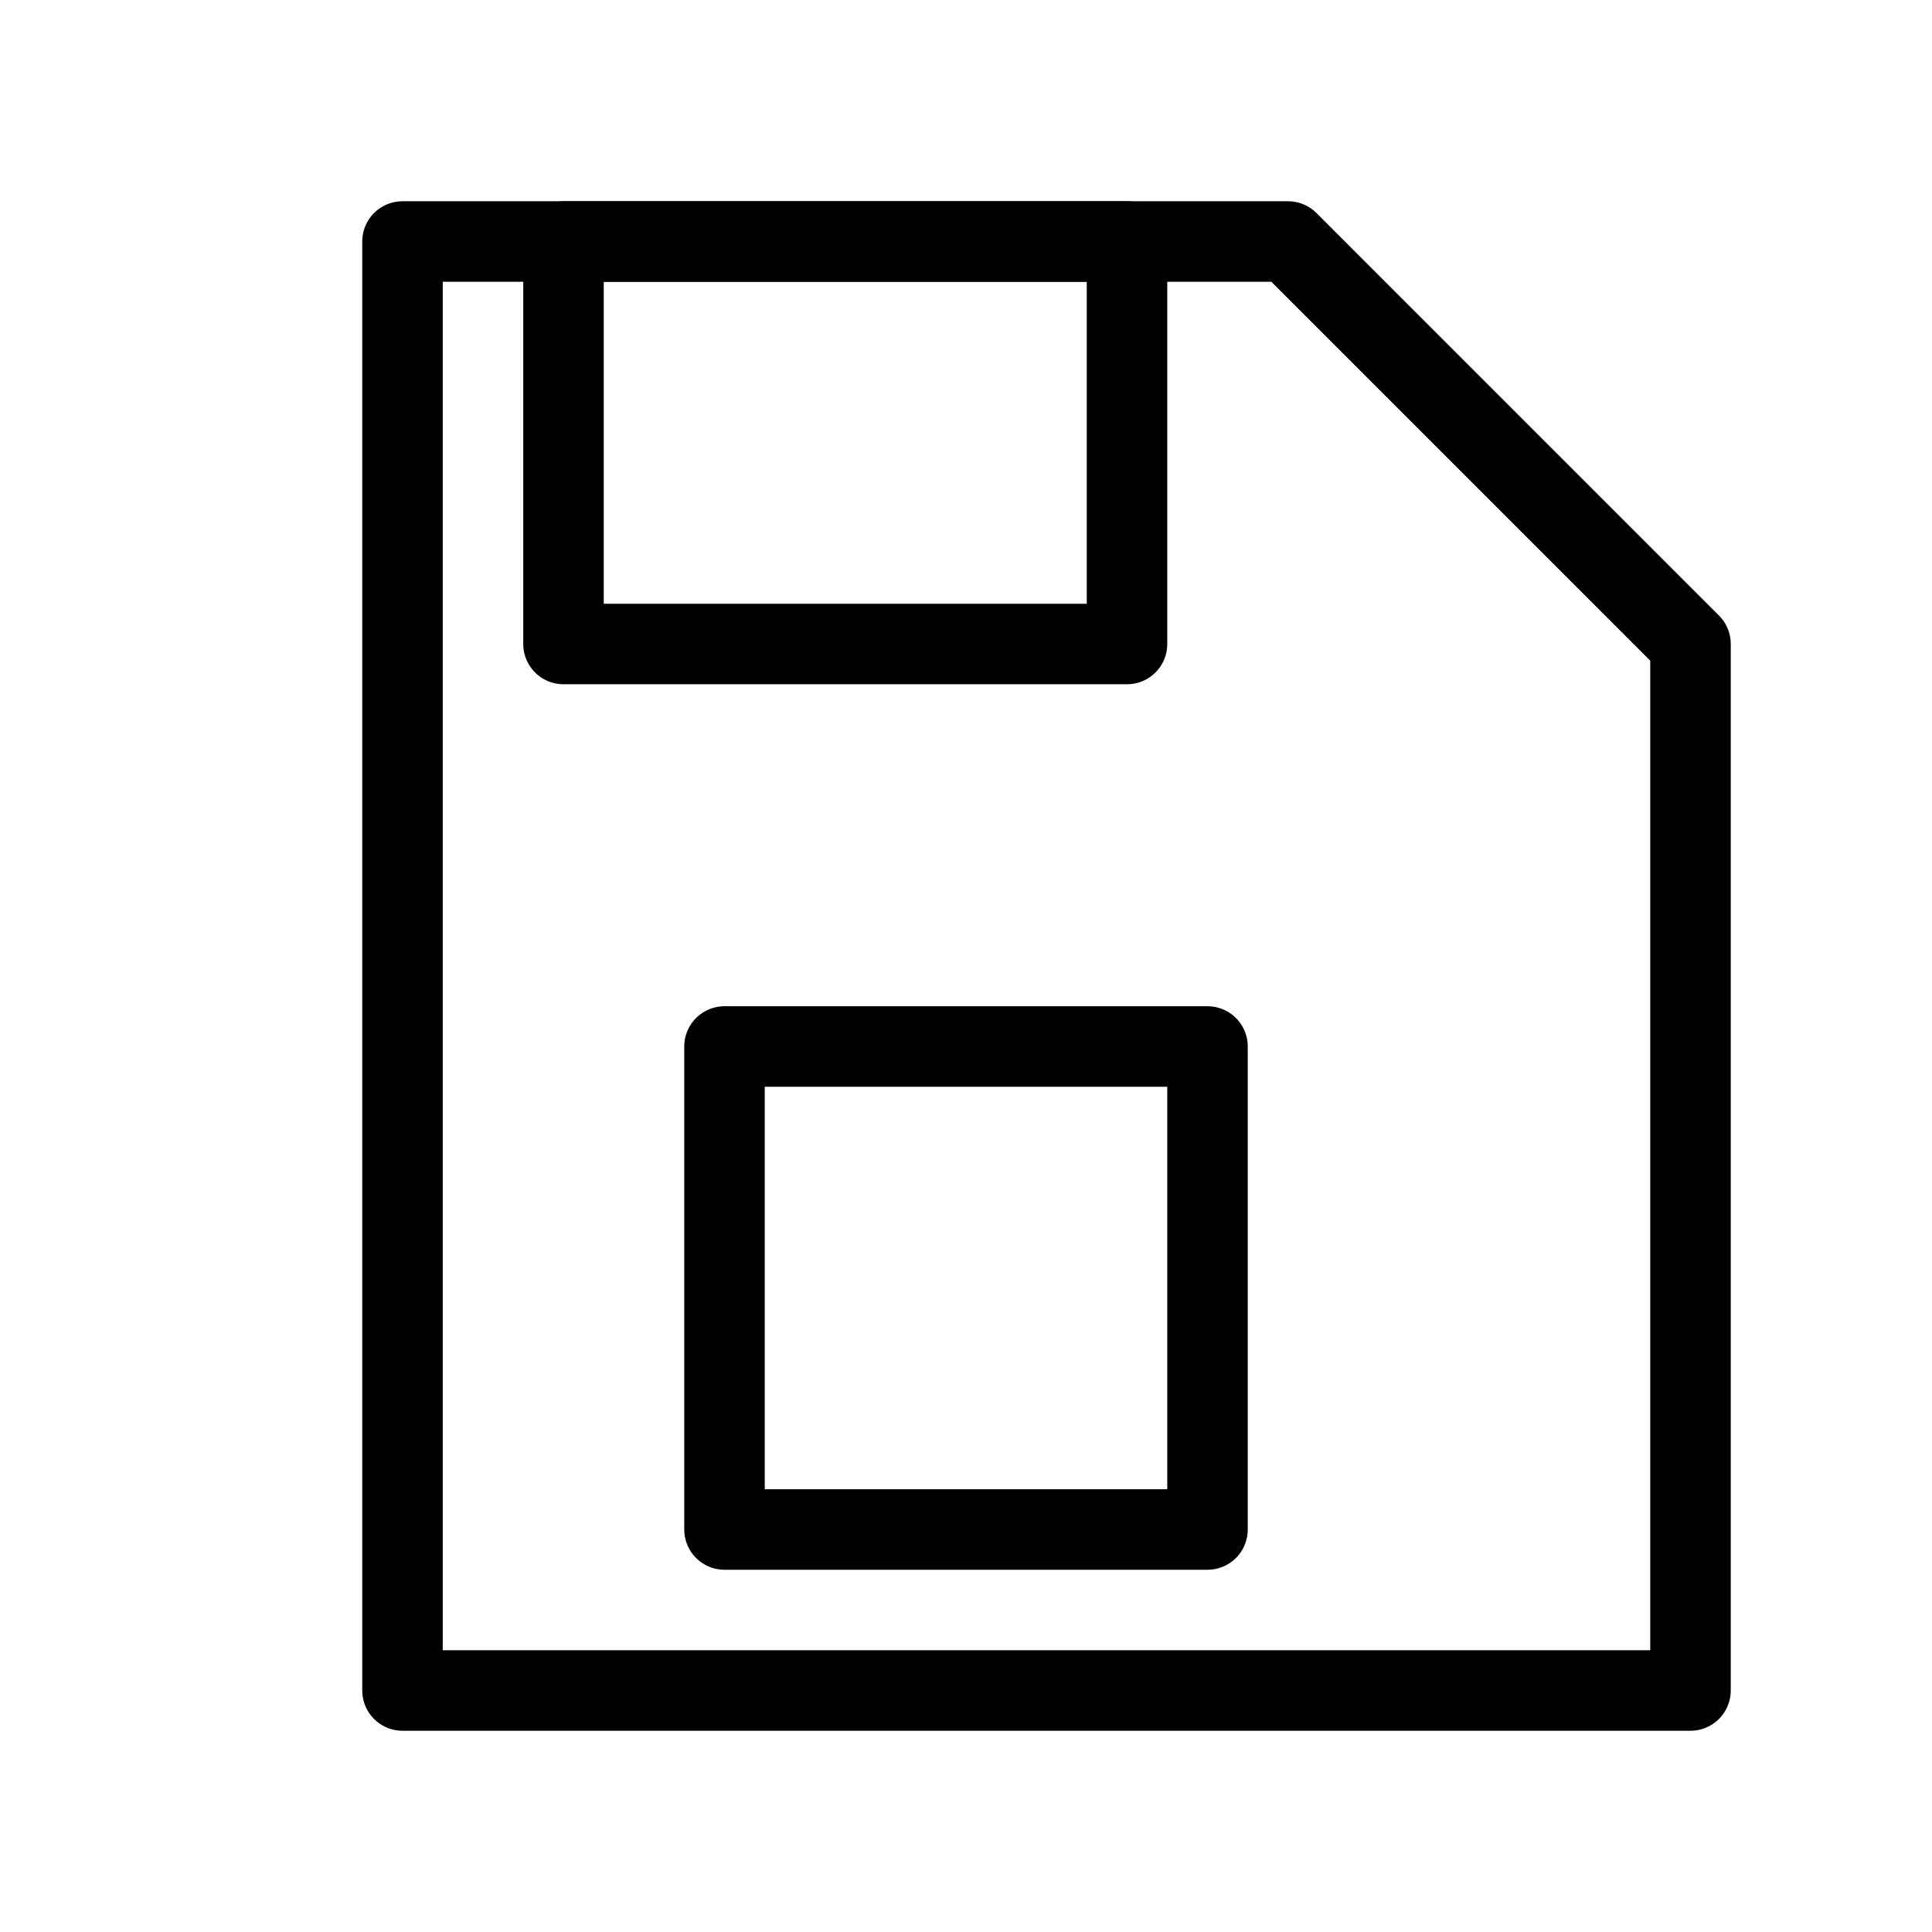 <svg xmlns="http://www.w3.org/2000/svg" width="16" height="16" viewBox="0 0 24 24" fill="none" stroke="currentColor" stroke-width="1" stroke-linecap="round" stroke-linejoin="round"><path d="M5 3h11l5 5v13H5V3z"/><rect x="7" y="3" width="7" height="5"/><rect x="9" y="13" width="6" height="6"/></svg>
